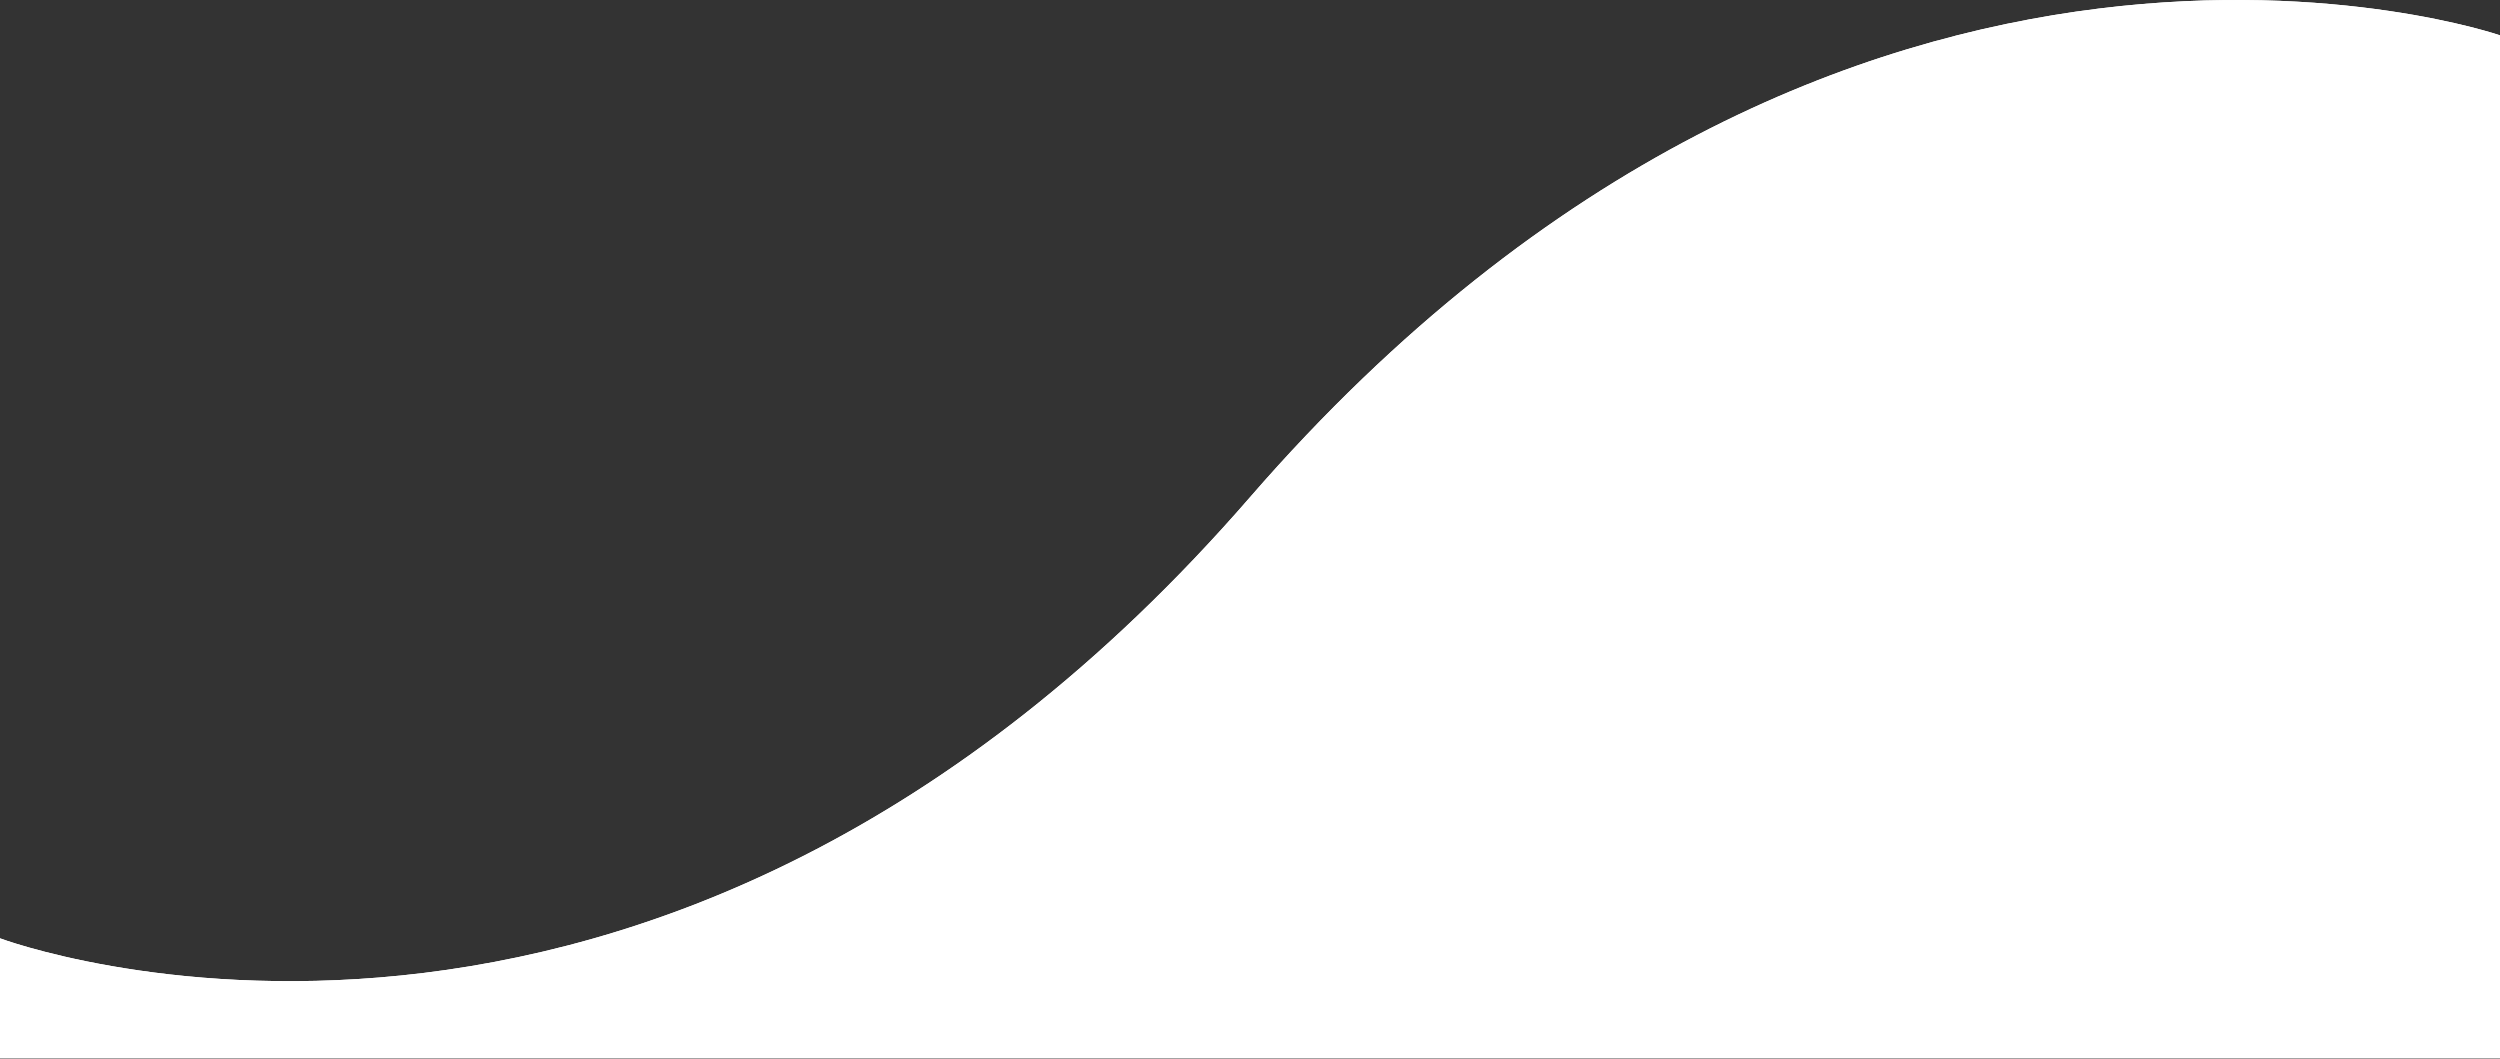 <svg width="1920" height="813" viewBox="0 0 1920 813" fill="none" xmlns="http://www.w3.org/2000/svg">
<rect x="0" y="0" width="1920" height="813" fill="#333333" stroke="none"/>
<path d="M0 812.628H1920V27.128C1920 27.128 1418 -145.872 960 381.878C502 909.628 0 720.628 0 720.628V812.628Z" fill="white"/>
<path d="M0 812.628H1920V27.128C1920 27.128 1418 -145.872 960 381.878C502 909.628 0 720.628 0 720.628V812.628Z" fill="white"/>
</svg>
